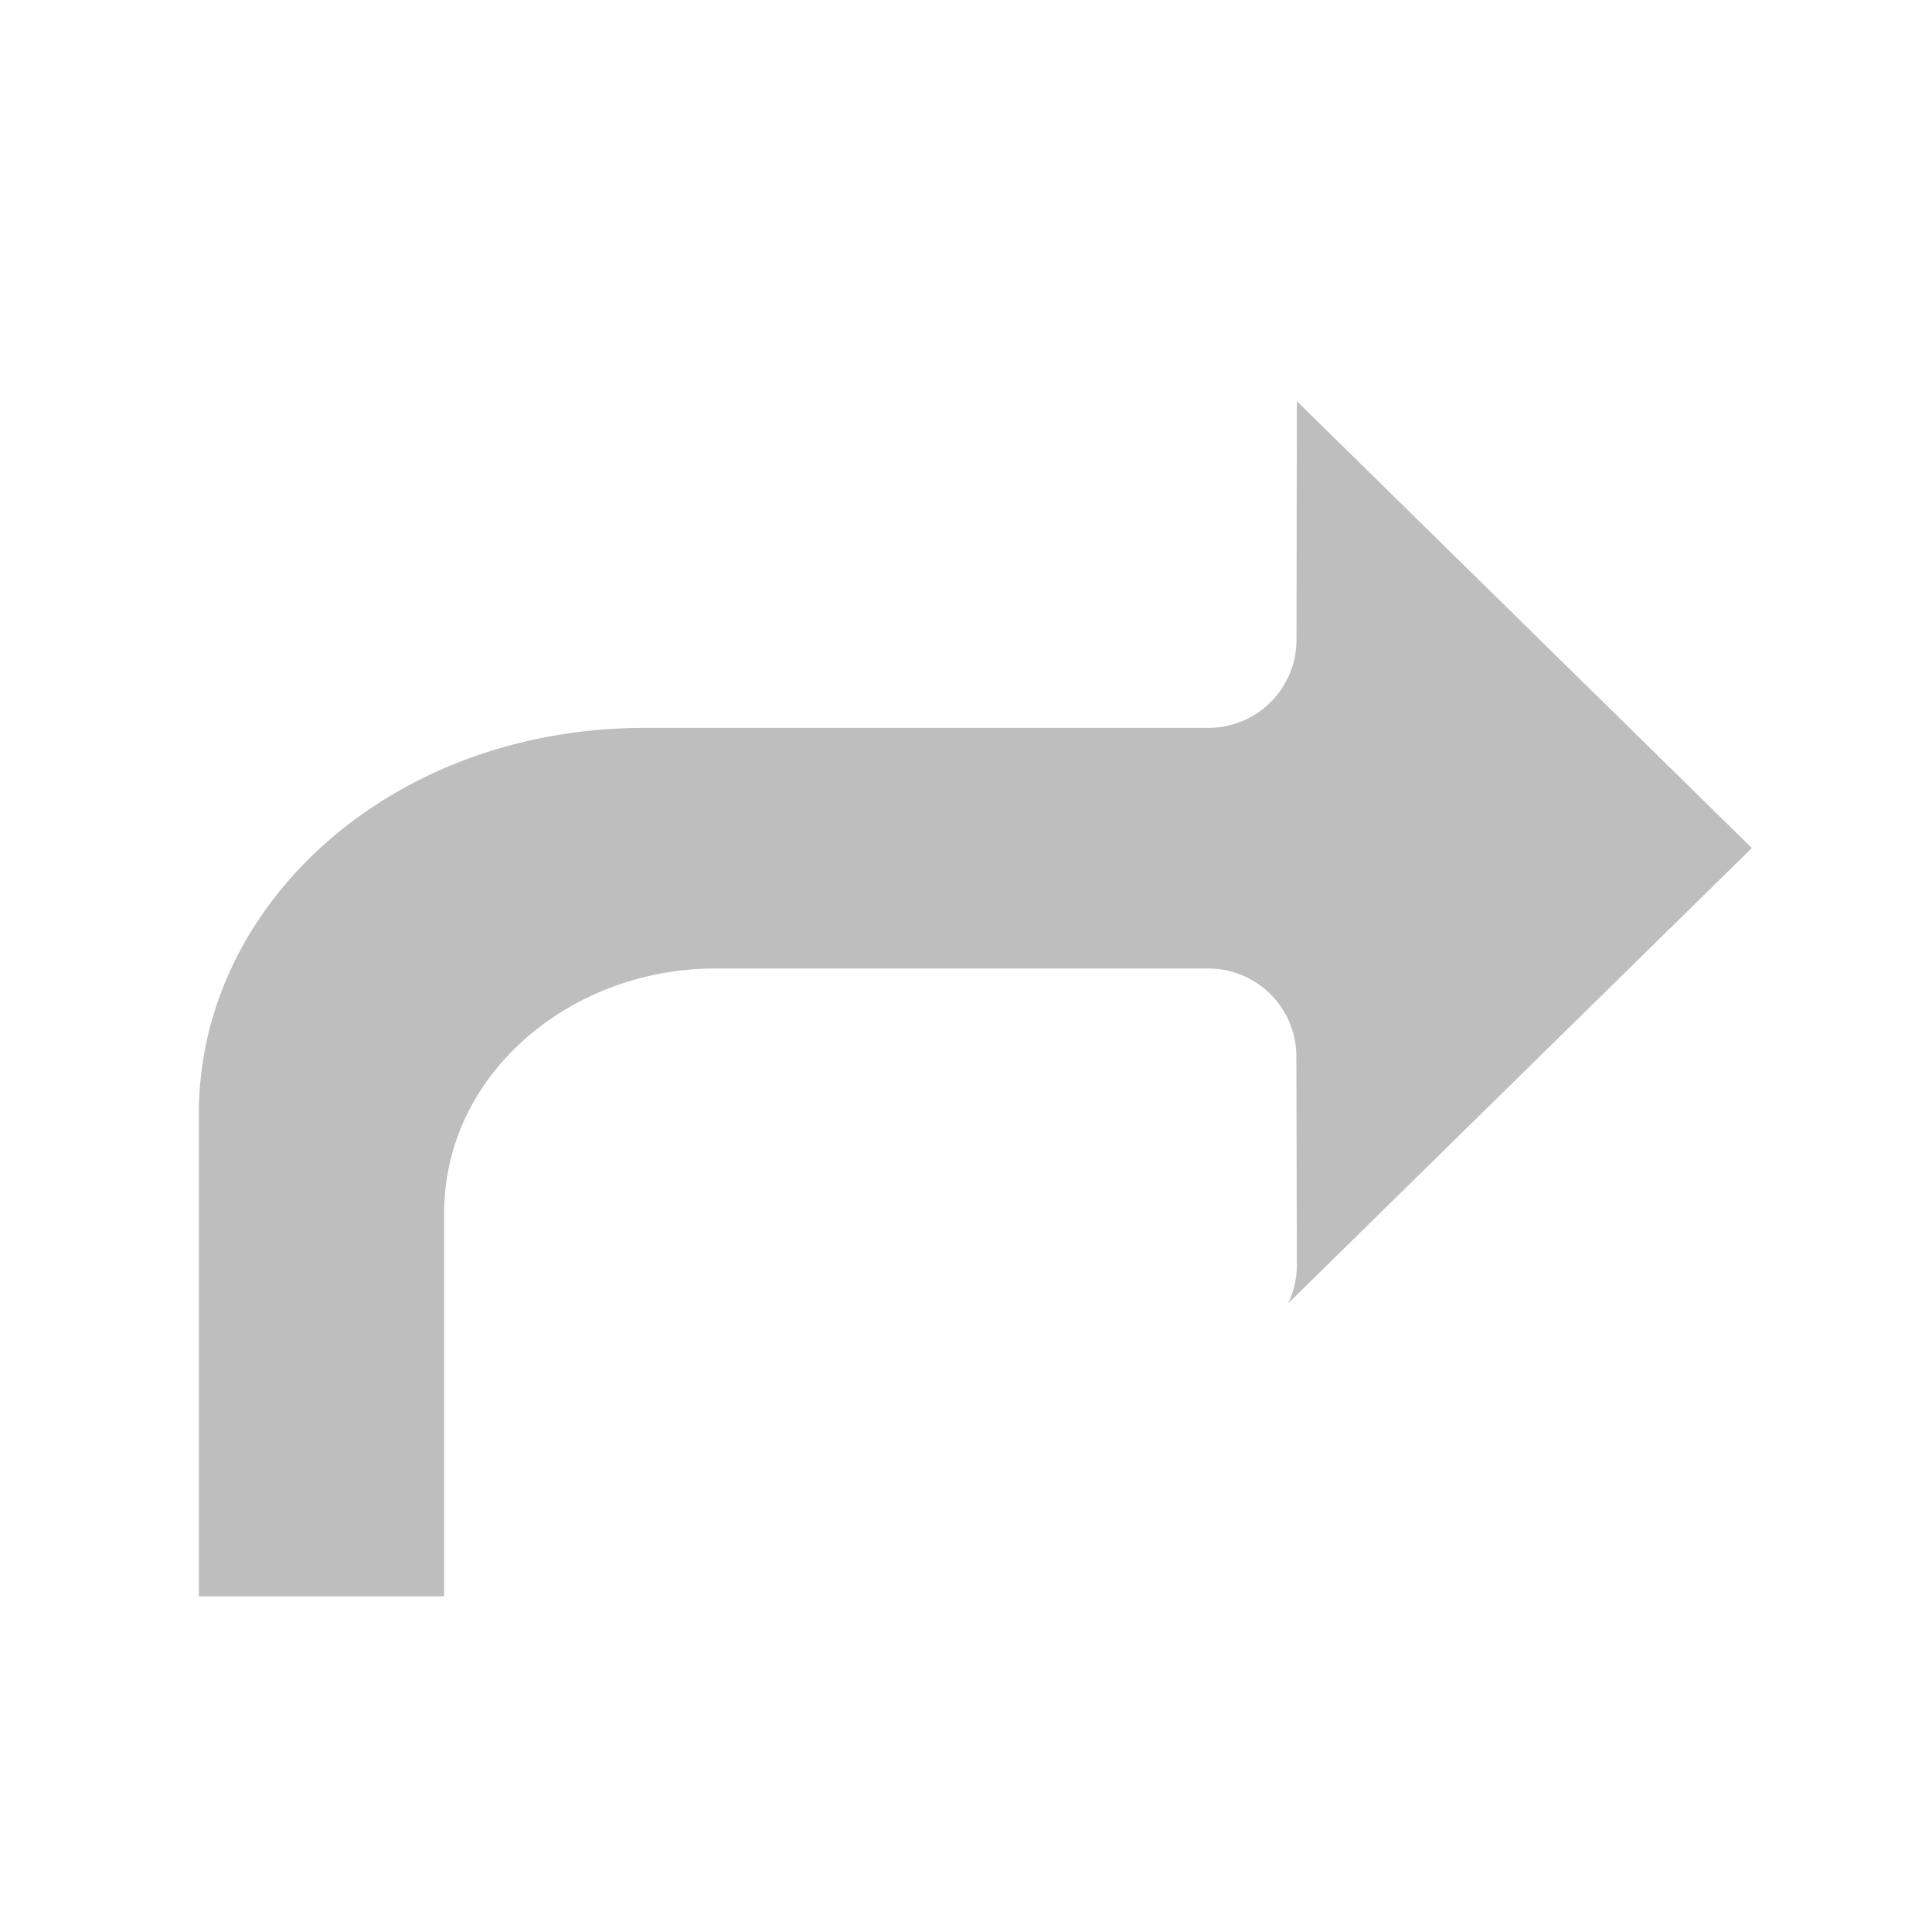 <?xml version="1.0" encoding="UTF-8" standalone="no"?>
<!-- Created with Inkscape (http://www.inkscape.org/) -->

<svg
   xmlns:dc="http://purl.org/dc/elements/1.1/"
   xmlns:cc="http://creativecommons.org/ns#"
   xmlns:rdf="http://www.w3.org/1999/02/22-rdf-syntax-ns#"
   xmlns:svg="http://www.w3.org/2000/svg"
   xmlns="http://www.w3.org/2000/svg"
   xmlns:sodipodi="http://sodipodi.sourceforge.net/DTD/sodipodi-0.dtd"
   xmlns:inkscape="http://www.inkscape.org/namespaces/inkscape"
   id="svg7384"
   height="16"
   width="16"
   version="1.1"
   inkscape:version="0.92.2 (unknown)"
   sodipodi:docname="edit-redo-symbolic.svg">
  <defs
     id="defs14208" />
  <sodipodi:namedview
     pagecolor="#ffffff"
     bordercolor="#666666"
     borderopacity="1"
     objecttolerance="10"
     gridtolerance="10"
     guidetolerance="10"
     inkscape:pageopacity="0"
     inkscape:pageshadow="2"
     inkscape:window-width="1366"
     inkscape:window-height="706"
     id="namedview14206"
     showgrid="false"
     inkscape:zoom="10.429825"
     inkscape:cx="6.6685248"
     inkscape:cy="0.79290425"
     inkscape:window-x="0"
     inkscape:window-y="0"
     inkscape:window-maximized="1"
     inkscape:current-layer="svg7384" />
  <title
     id="title9167">Gnome Symbolic Icon Theme</title>
  <path
     sodipodi:type="arc"
     style="fill:#bebebe;fill-opacity:1;stroke:none"
     id="path14320"
     sodipodi:cx="2.157275"
     sodipodi:cy="-13.482758"
     sodipodi:rx="0.047939442"
     sodipodi:ry="0.23969722"
     d="m 2.205,-13.483 a 0.048,0.24 0 1 1 -0.096,0 0.048,0.24 0 1 1 0.096,0 z" />
  <path
     style="fill:#bebebe;fill-opacity:1;fill-rule:evenodd;stroke:none"
     d="m 10.74,3.322 3.768,3.701 -3.84,3.771 a 0.729,0.729 0 0 0 0.072,-0.314 l -0.004,-1.732 A 0.729,0.729 0 0 0 10.008,8.021 H 5.918 c -1.175,0 -2.24,0.856 -2.24,2.031 v 3.168 h -2.031 V 9.221 c 0,-1.731 1.59,-3.193 3.693,-3.193 h 0.121 4.547 a 0.729,0.729 0 0 0 0.729,-0.727 z"
     id="path4130"
     inkscape:connector-curvature="0" />
</svg>
